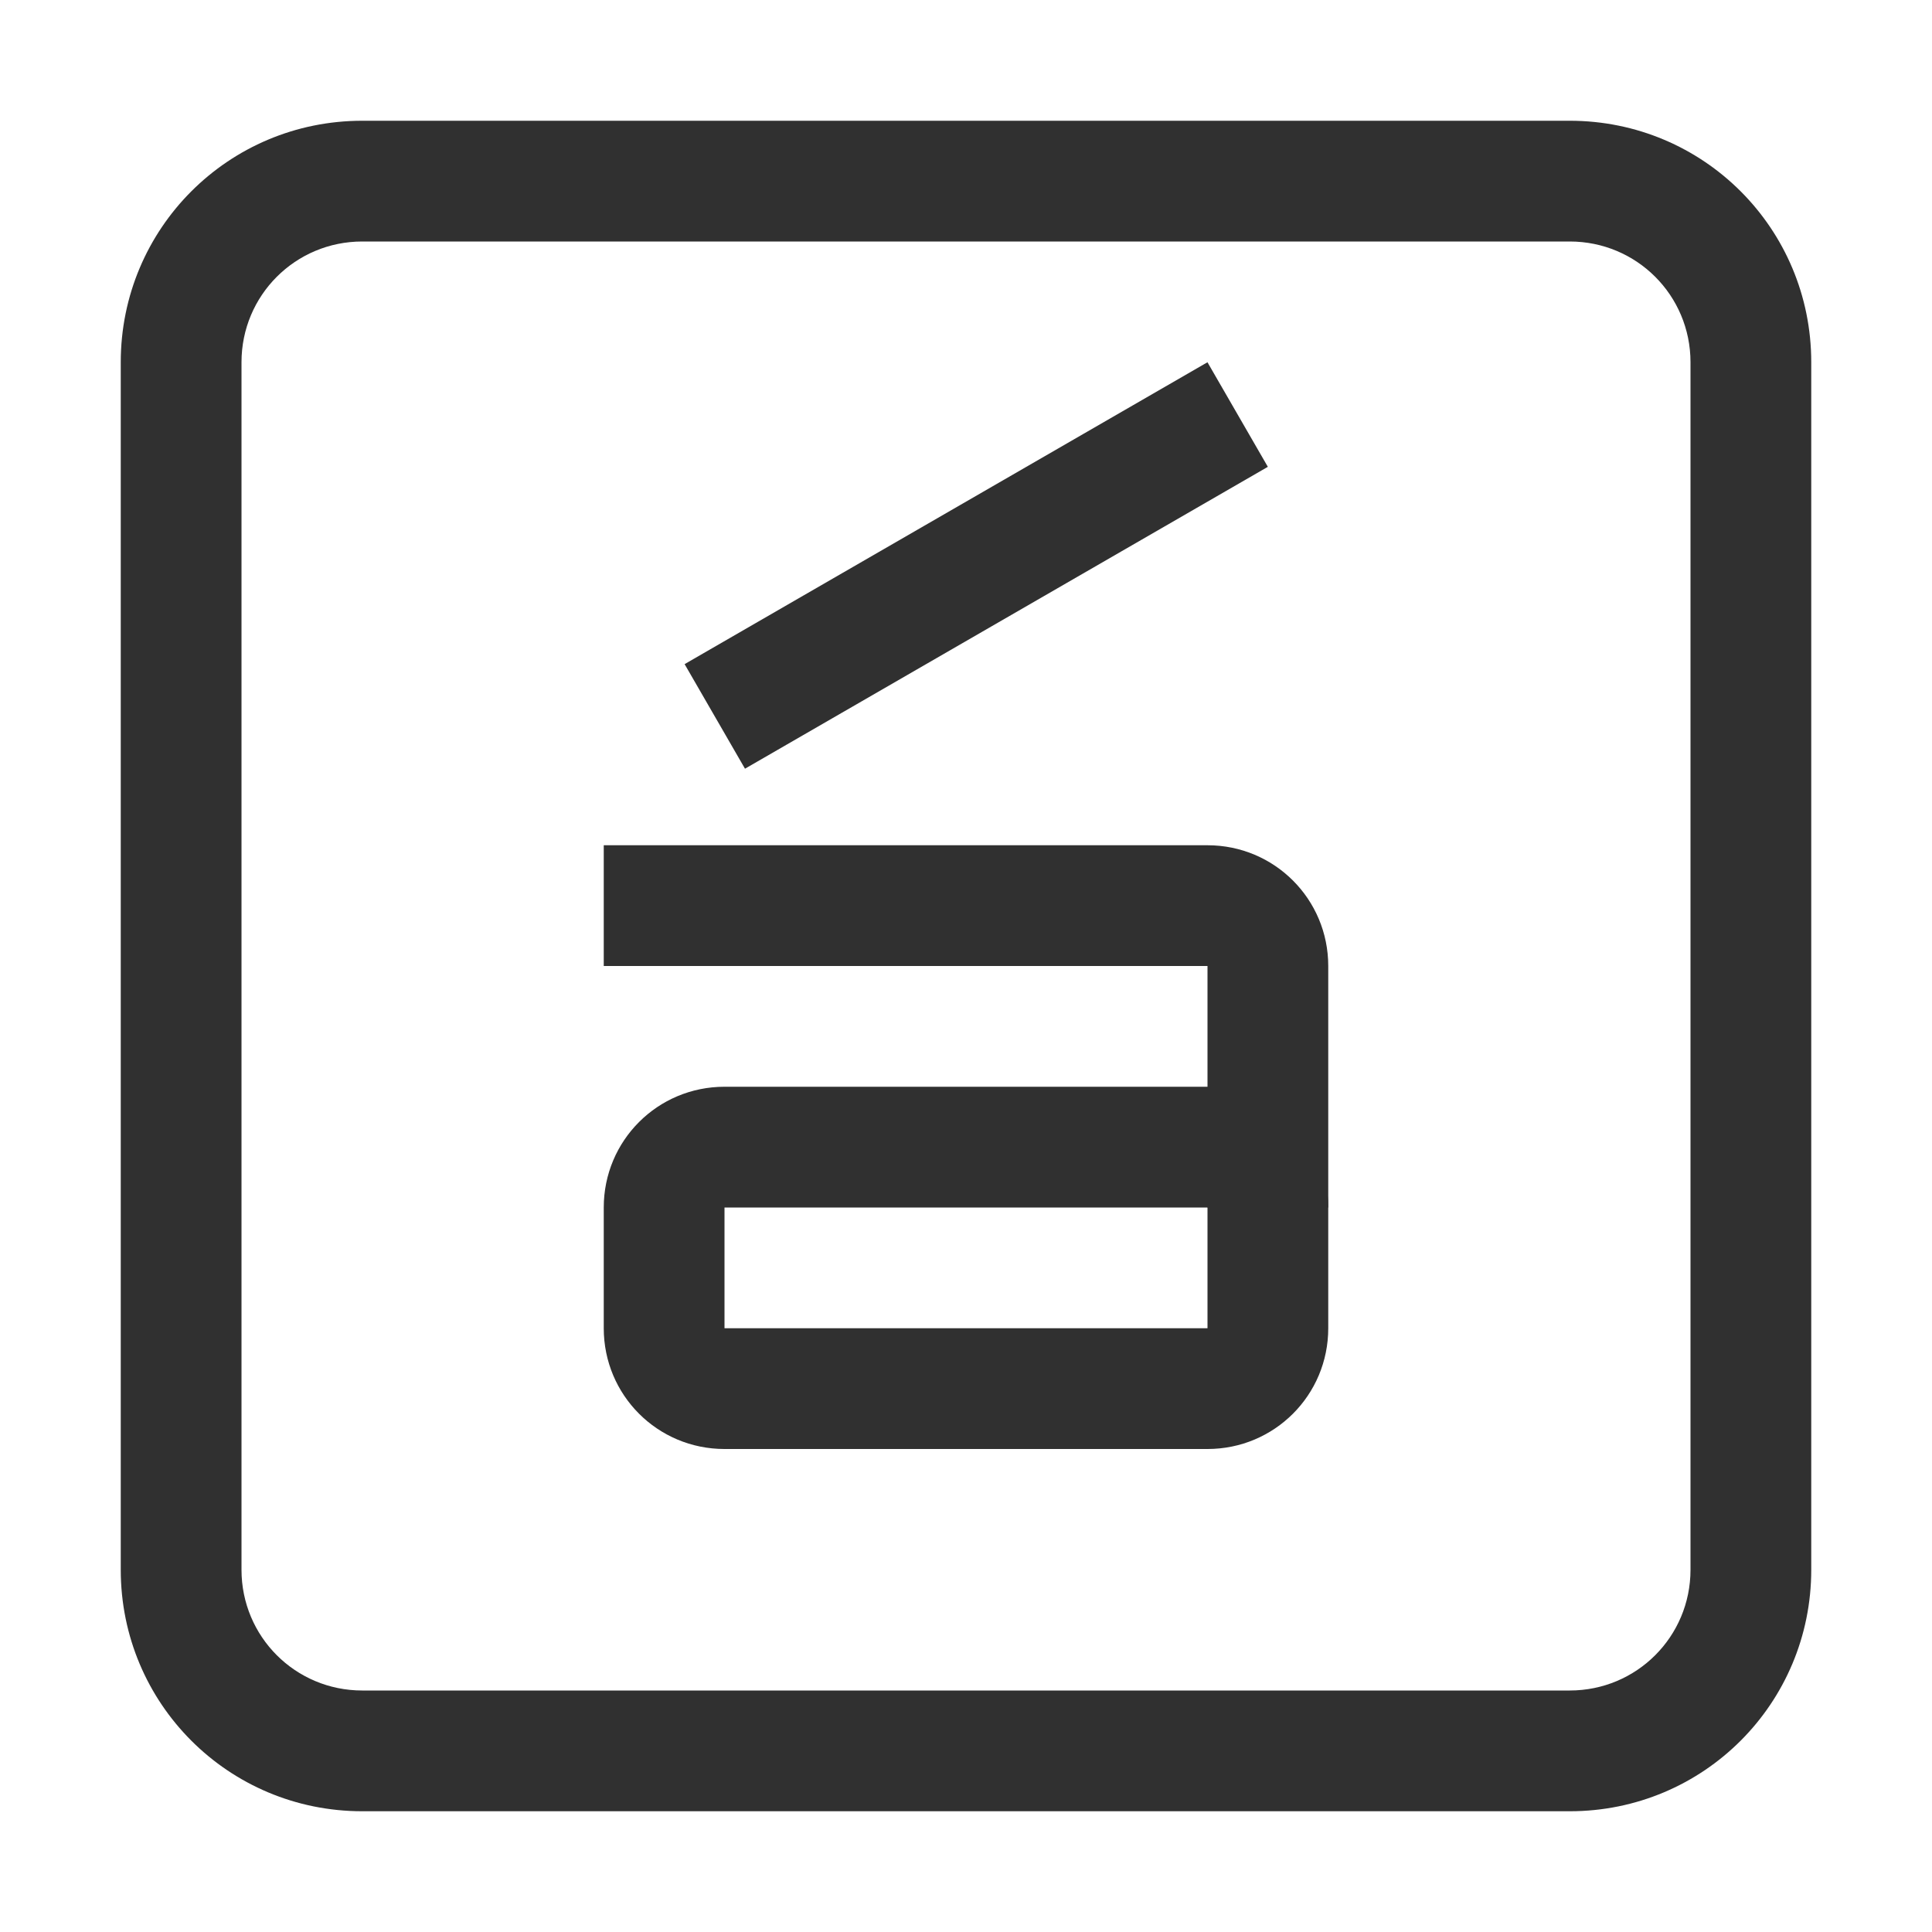 <svg width="16" height="16" version="1.1" xmlns="http://www.w3.org/2000/svg">
<g fill="#303030" stroke-linecap="round" stroke-linejoin="round">
<path d="m3 1c-1.108 0-2 0.892-2 2v10c0 1.108 0.892 2 2 2h10c1.108 0 2-0.892 2-2v-10c0-1.108-0.892-2-2-2h-10zm0 1h10c0.554 0 1 0.446 1 1v10c0 0.554-0.446 1-1 1h-10c-0.554 0-1-0.446-1-1v-10c0-0.554 0.446-1 1-1z"/>
<path d="m6 9c-0.554 0-1 0.446-1 1v1c0 0.554 0.446 1 1 1h4c0.554 0 1-0.446 1-1v-1c0-0.554-0.446-1-1-1zm0 1h4v1h-4z"/>
<path d="m5 7v1h5v2h1v-2c0-0.554-0.446-1-1-1z"/>
<rect transform="rotate(-30)" x="2.16" y="7.598" width="5" height="1" rx="0" ry="0" stroke-width=".913"/>
</g>
</svg>
